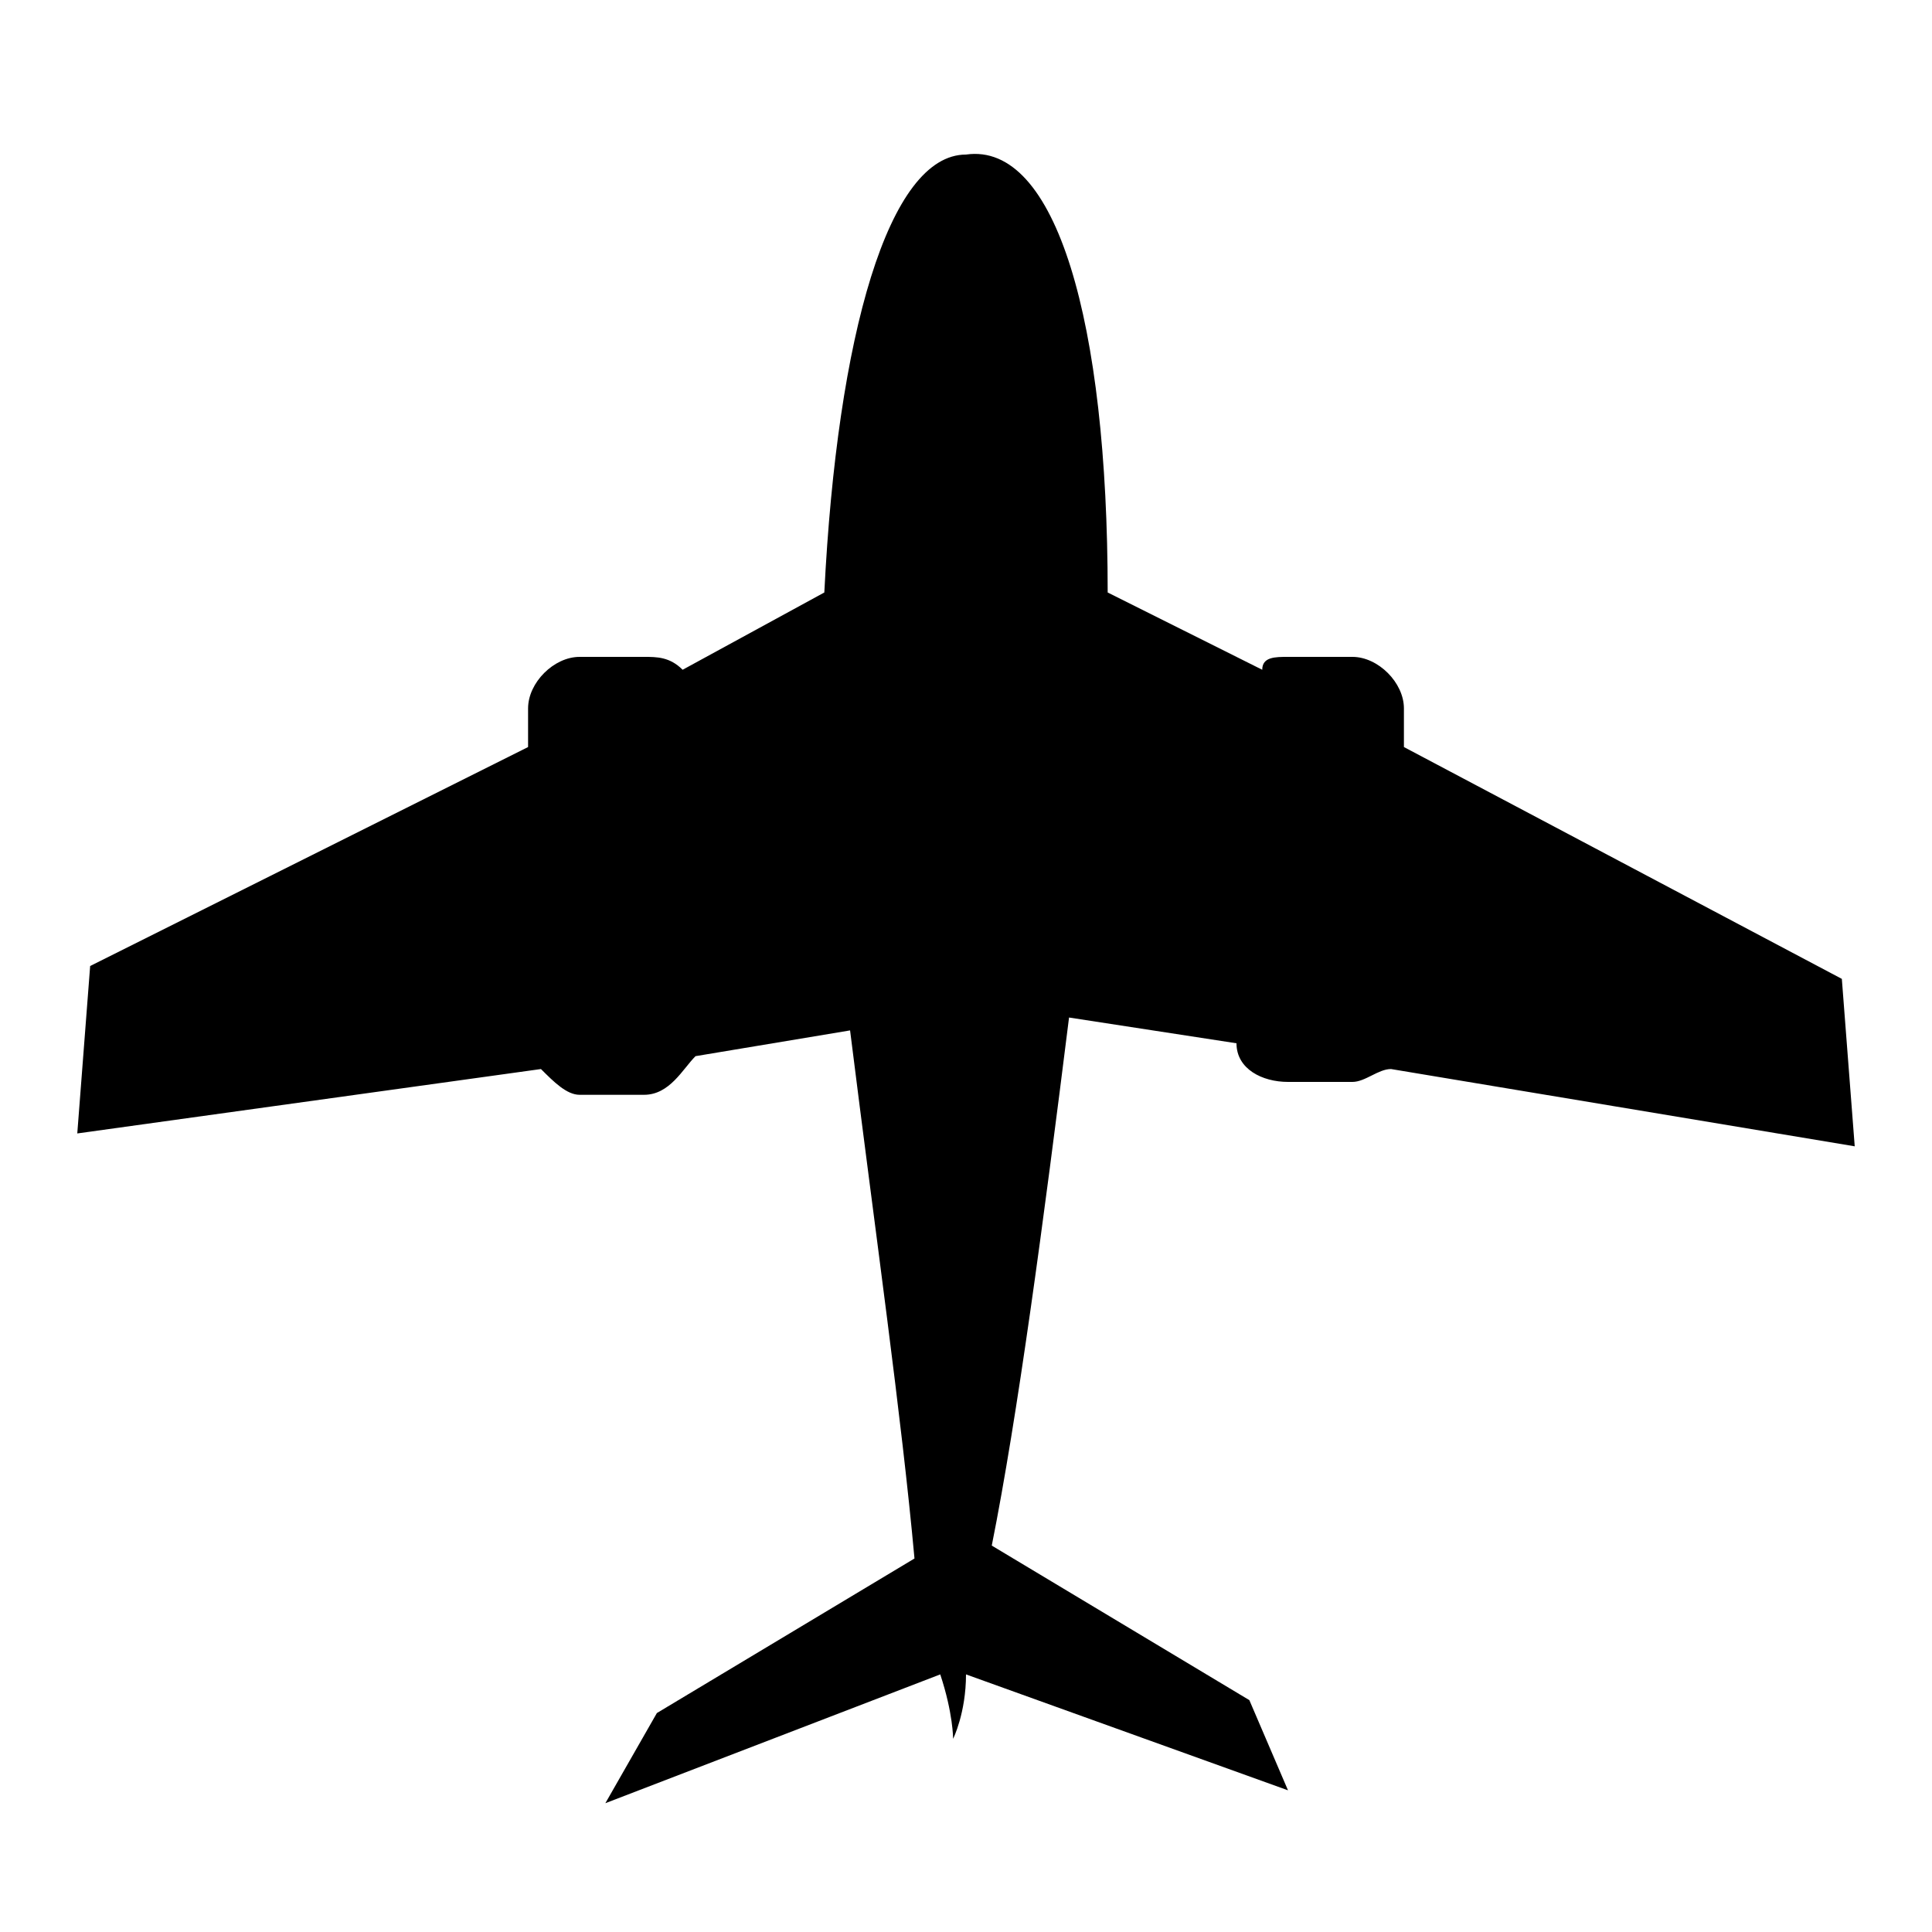 <?xml version="1.0" encoding="utf-8"?>
<!-- Generator: Adobe Illustrator 20.0.0, SVG Export Plug-In . SVG Version: 6.00 Build 0)  -->
<svg version="1.1" id="kuukou_x5F_hikoujou" xmlns="http://www.w3.org/2000/svg" xmlns:xlink="http://www.w3.org/1999/xlink"
	 x="0px" y="0px" viewBox="0 0 15 15" enable-background="new 0 0 15 15" xml:space="preserve">
<path d="M14.4,8.9l-0.1-1.3l-3.4-1.8l0-0.3c0-0.2-0.2-0.4-0.4-0.4l-0.5,0c-0.1,0-0.2,0-0.2,0.1L8.6,4.6c0-2.1-0.4-3.5-1.1-3.4
	c-0.6,0-1,1.4-1.1,3.4L5.3,5.2C5.2,5.1,5.1,5.1,5,5.1l-0.5,0c-0.2,0-0.4,0.2-0.4,0.4l0,0.3L0.7,7.5L0.6,8.8l3.6-0.5
	c0.1,0.1,0.2,0.2,0.3,0.2l0.5,0c0.2,0,0.3-0.2,0.4-0.3l1.2-0.2c0.2,1.6,0.4,3,0.5,4.1l-2,1.2l-0.4,0.7L7.3,13
	c0.1,0.3,0.1,0.5,0.1,0.5c0,0,0.1-0.2,0.1-0.5l2.5,0.9l-0.3-0.7l-2-1.2c0.2-1,0.4-2.5,0.6-4.1l1.3,0.2c0,0.2,0.2,0.3,0.4,0.3l0.5,0
	c0.1,0,0.2-0.1,0.3-0.1L14.4,8.9z"/>
</svg>
